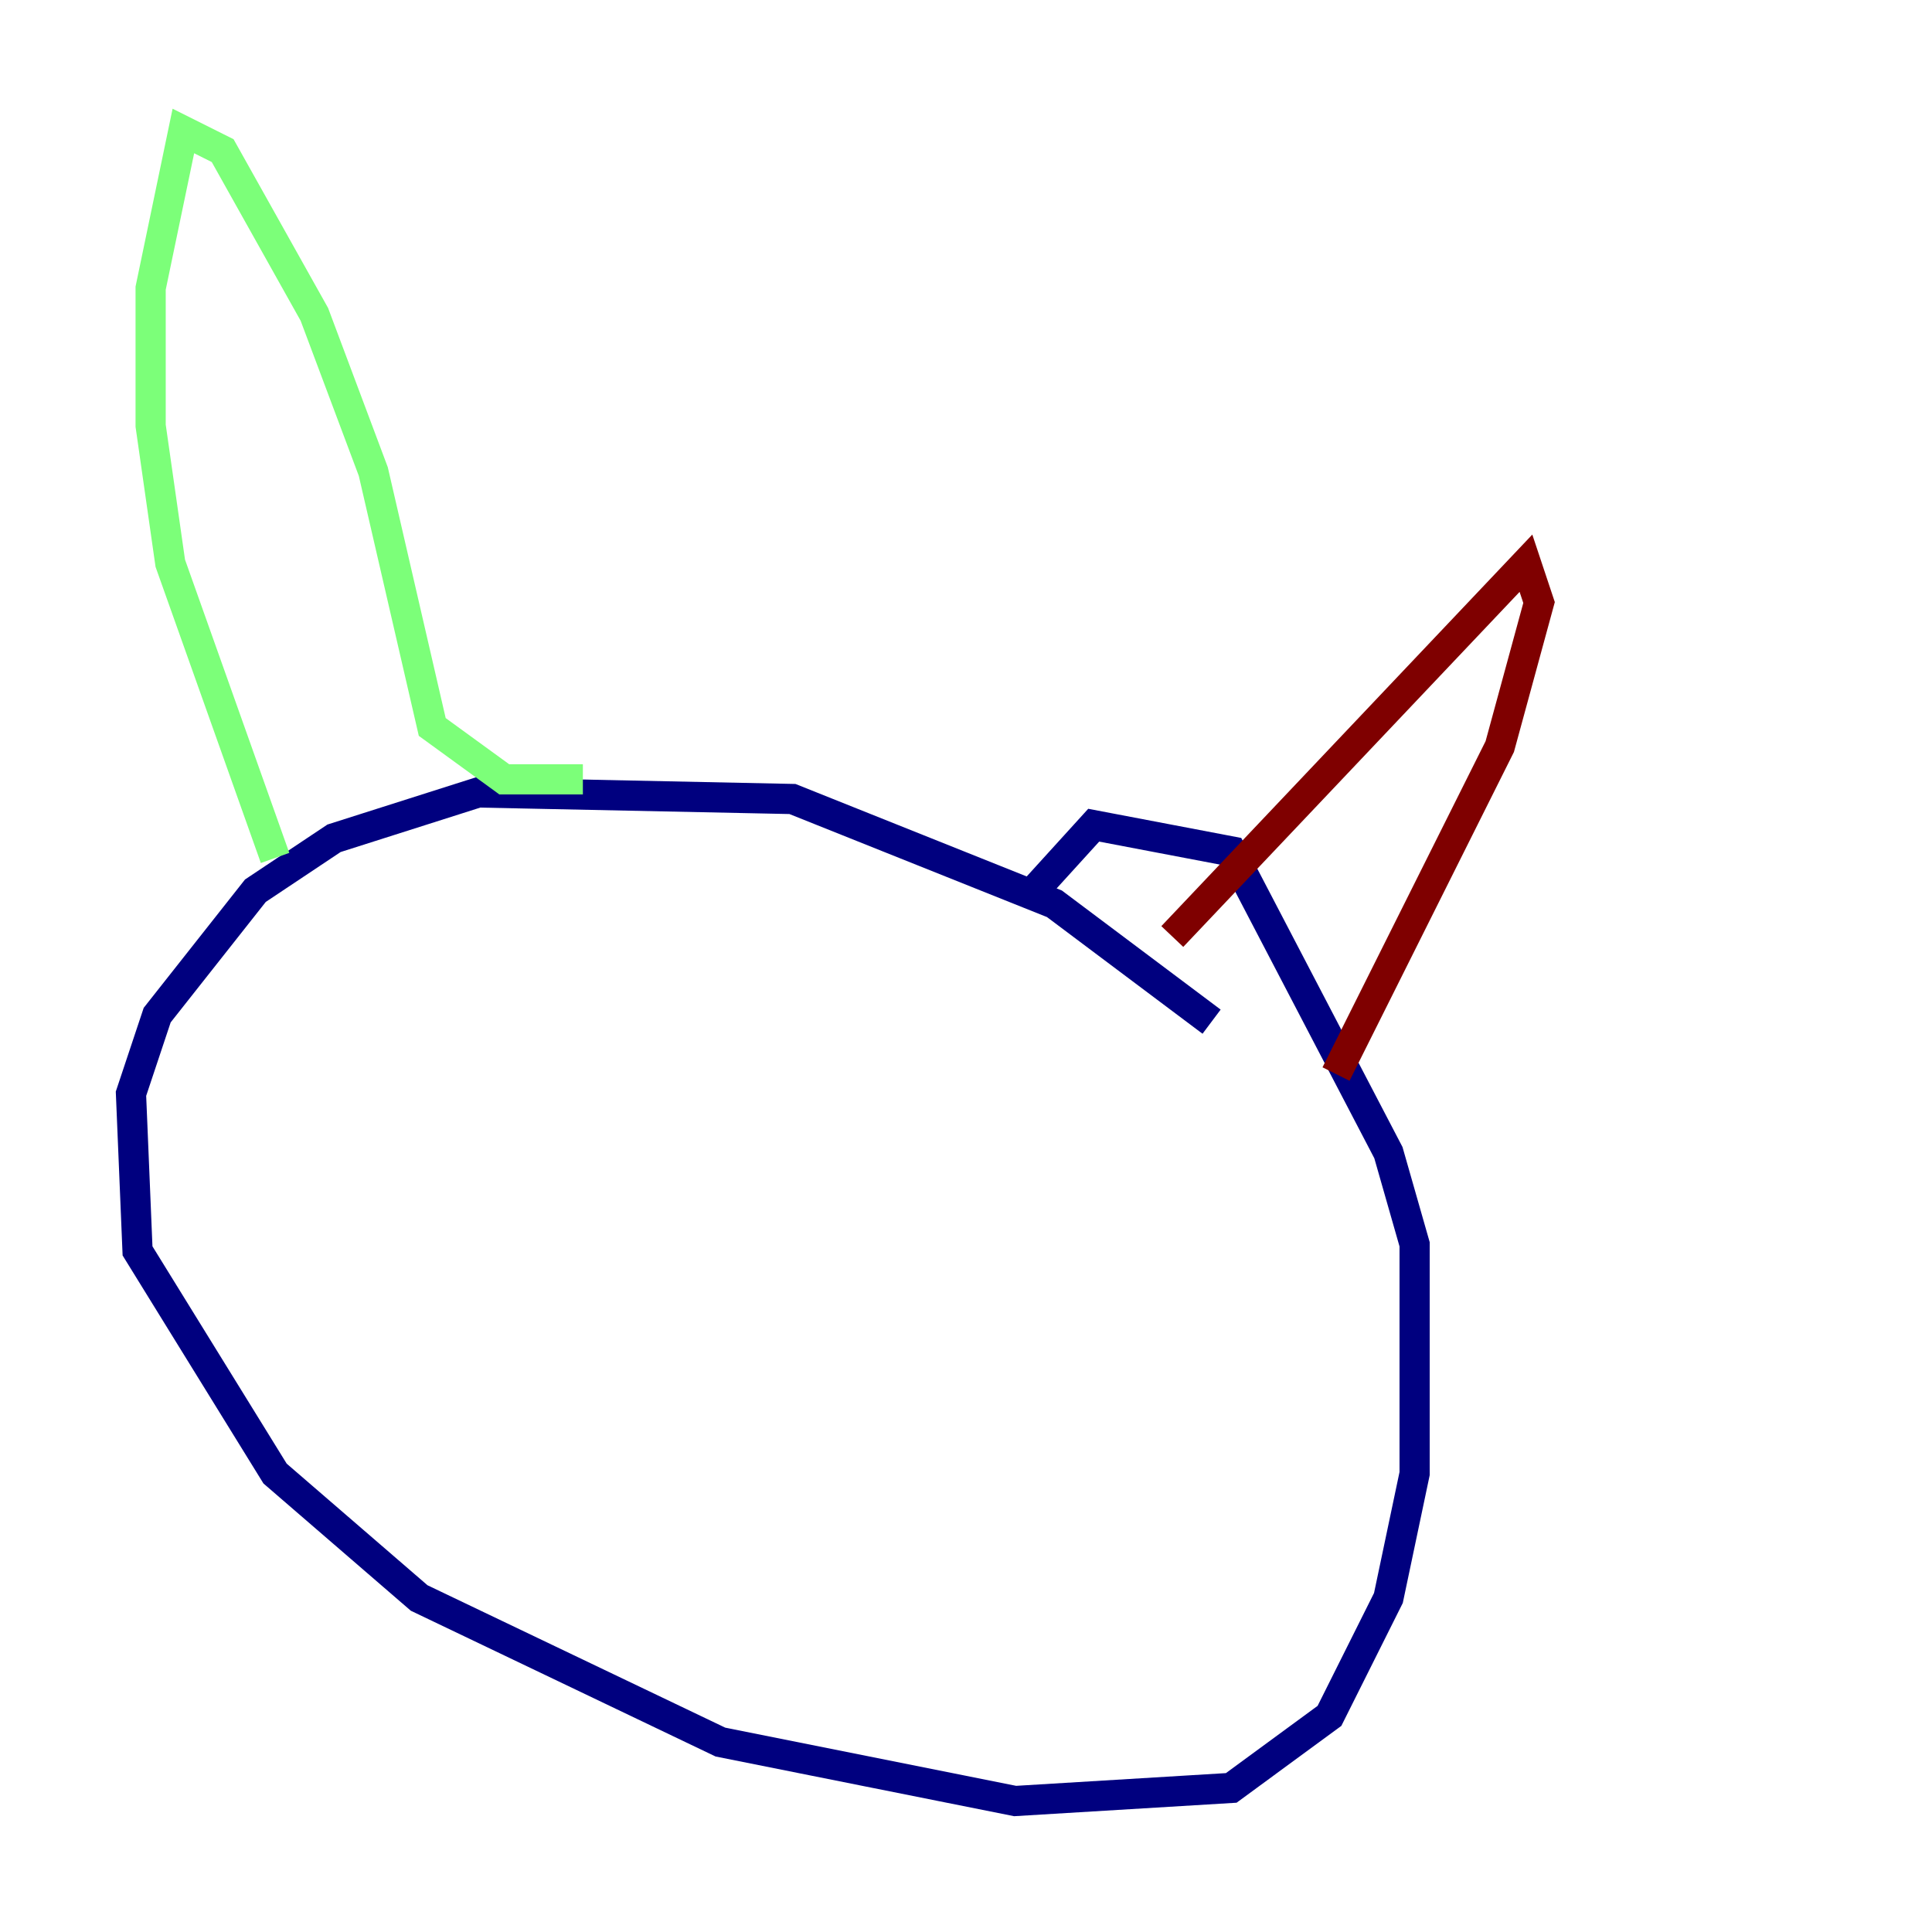 <?xml version="1.0" encoding="utf-8" ?>
<svg baseProfile="tiny" height="128" version="1.2" viewBox="0,0,128,128" width="128" xmlns="http://www.w3.org/2000/svg" xmlns:ev="http://www.w3.org/2001/xml-events" xmlns:xlink="http://www.w3.org/1999/xlink"><defs /><polyline fill="none" points="80.271,67.688 69.858,59.878 52.502,52.936 31.675,52.502 22.129,55.539 16.922,59.01 10.414,67.254 8.678,72.461 9.112,82.875 18.224,97.627 27.77,105.871 47.729,115.417 67.254,119.322 81.573,118.454 88.081,113.681 91.986,105.871 93.722,97.627 93.722,82.441 91.986,76.366 81.573,56.407 72.461,54.671 68.122,59.444" stroke="#00007f" stroke-width="2" /><polyline fill="none" points="18.224,56.841 11.281,37.315 9.98,28.203 9.98,19.091 12.149,8.678 14.752,9.98 20.827,20.827 24.732,31.241 28.637,48.163 33.41,51.634 38.617,51.634" stroke="#7cff79" stroke-width="2" /><polyline fill="none" points="77.668,62.047 101.098,37.315 101.966,39.919 99.363,49.464 88.515,71.159" stroke="#7f0000" stroke-width="2" /></svg>